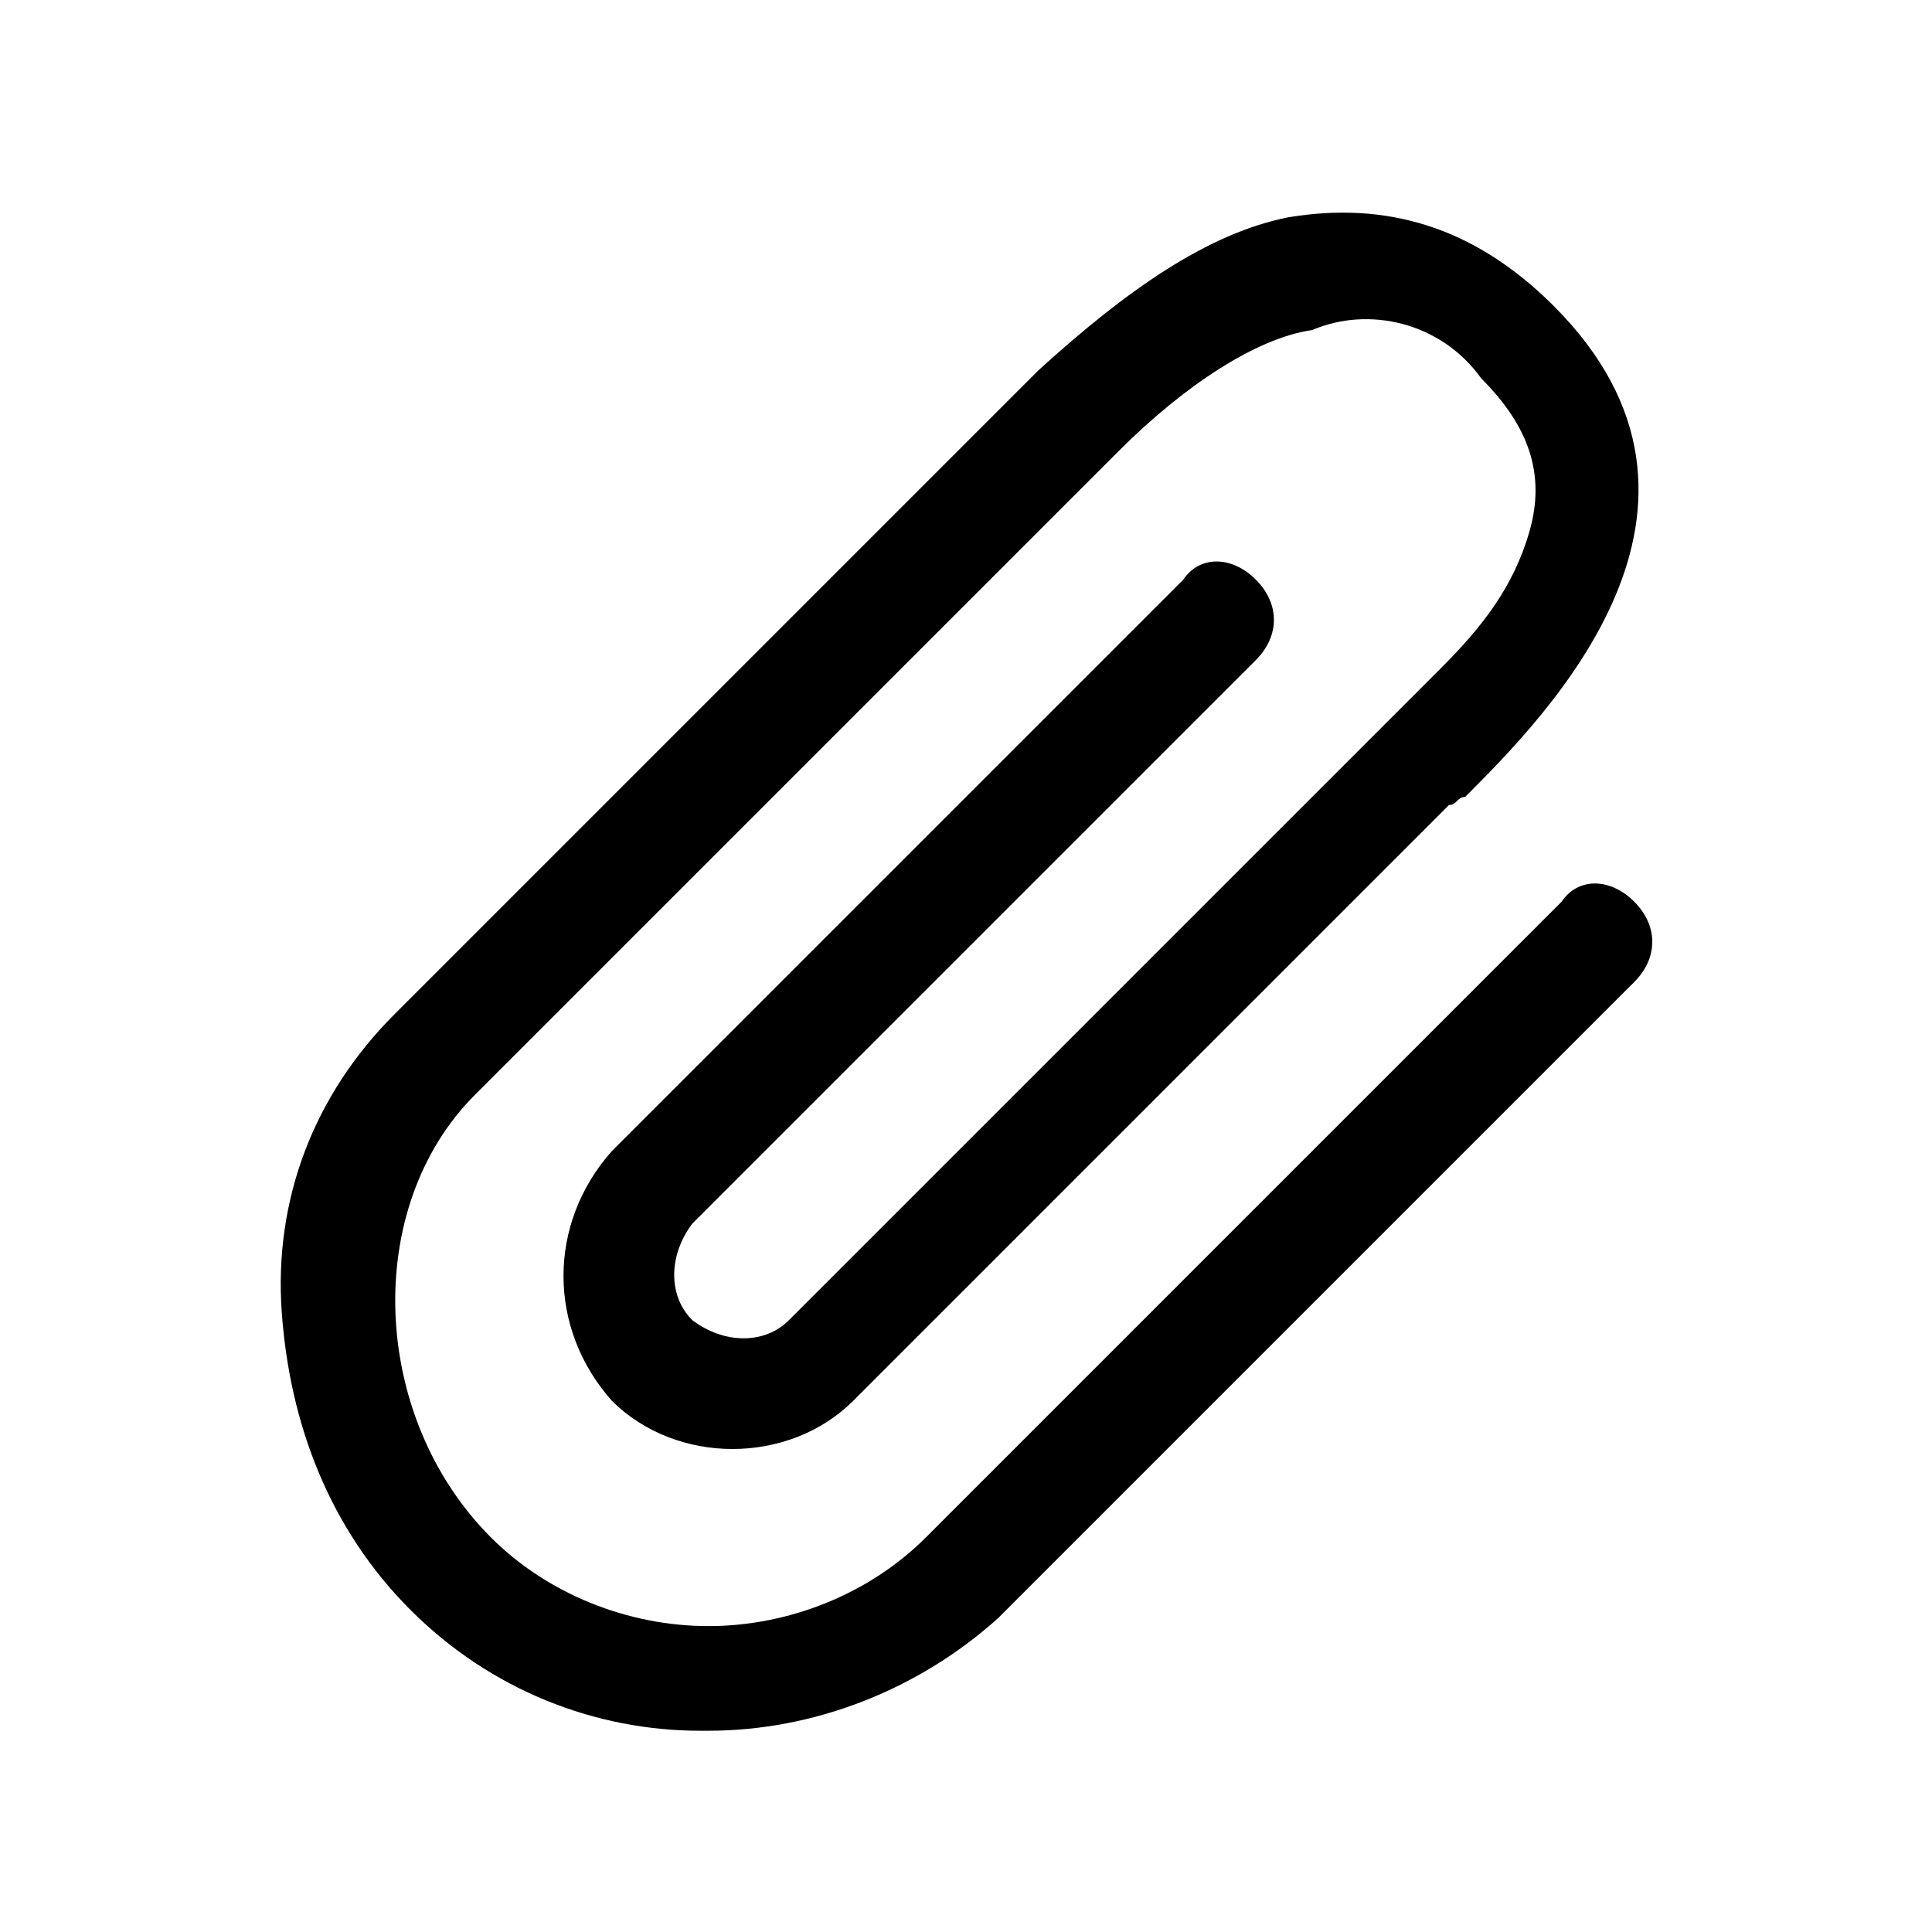 <?xml version="1.0" encoding="utf-8"?>
<!-- Generator: Adobe Illustrator 22.0.0, SVG Export Plug-In . SVG Version: 6.00 Build 0)  -->
<svg version="1.1" id="Layer_1" xmlns="http://www.w3.org/2000/svg" xmlns:xlink="http://www.w3.org/1999/xlink" x="0px" y="0px"
	 viewBox="0 0 24 24" style="enable-background:new 0 0 24 24;" xml:space="preserve">
<style type="text/css">
	.st0{display:none;}
	.st1{display:inline;}
	.st2{display:inline;fill:#0A174C;}
</style>
<title>bin-2</title>
<g id="Group_8" transform="translate(0 0)" class="st0">
	<path id="Path_14" class="st1" d="M1.3,13.6h1.9v7.5c0,0.4,0.4,0.8,0.8,0.8h5.5c0.4,0,0.8-0.4,0.8-0.8v-5.5h3.3v5.5
		c0,0.4,0.4,0.8,0.8,0.8h5.2c0.4,0,0.8-0.4,0.8-0.8v-7.5h2.3c0.4,0,0.8-0.4,0.8-0.8c0-0.2-0.1-0.4-0.2-0.6L12.8,1.6
		c-0.3-0.3-0.8-0.3-1.1,0L0.7,12.2c-0.2,0.2-0.3,0.6-0.2,0.9C0.7,13.4,1,13.6,1.3,13.6z M12.2,3.3l8.6,8.7h-1.2
		c-0.4,0-0.8,0.4-0.8,0.8v7.5h-3.6v-5.5c0-0.4-0.4-0.8-0.8-0.8h-5c-0.4,0-0.8,0.4-0.8,0.8v5.5H4.8v-7.5C4.8,12.3,4.4,12,4,12H3.3
		L12.2,3.3z"/>
</g>
<g class="st0">
	<path class="st1" d="M5.5,12.7c0.6,0,1-0.5,1-1v0c0-0.6-0.5-1-1-1s-1,0.5-1,1C4.4,12.2,4.9,12.7,5.5,12.7z"/>
	<path class="st1" d="M6.8,9.2c0.6,0,1-0.5,1-1v0c0-0.6-0.5-1-1-1s-1,0.5-1,1C5.8,8.8,6.3,9.2,6.8,9.2z"/>
	<circle class="st1" cx="18.5" cy="11.7" r="1"/>
	<circle class="st1" cx="17.2" cy="8.2" r="1"/>
	<path class="st1" d="M9.6,6.5c0.6,0,1-0.5,1-1v0c0-0.6-0.5-1-1-1s-1,0.5-1,1C8.6,6,9,6.5,9.6,6.5z"/>
	<path class="st1" d="M21.2,18c1.1-1.7,1.8-3.8,1.8-6c0-6.1-4.9-11-11-11S1,5.9,1,12c0,2.2,0.7,4.2,1.8,6c0,0,0,0,0,0.1c0,0,0,0,0,0
		c2,3,5.3,4.9,9.2,4.9C15.8,23,19.2,21,21.2,18C21.2,18,21.2,18,21.2,18C21.2,18,21.2,18,21.2,18z M12,2.4c5.3,0,9.6,4.3,9.6,9.6
		c0,1.7-0.4,3.3-1.2,4.6c-1.6-1-3.3-1.8-5-2.2c-0.1-1.5-1.1-2.6-2.5-3L14.7,6c0.1-0.4-0.1-0.7-0.4-0.9c-0.4-0.1-0.7,0.1-0.9,0.4
		l-1.9,5.8c-1.6,0.2-2.8,1.5-2.9,3.1c-1.8,0.4-3.5,1.1-5,2.2c-0.8-1.4-1.2-3-1.2-4.6C2.4,6.7,6.7,2.4,12,2.4z M12,12.7
		c1,0,1.8,0.7,2,1.5c-1.3-0.2-2.7-0.2-4,0C10.2,13.3,11,12.7,12,12.7z M12,21.6c-3.1,0-5.9-1.5-7.7-3.8c4.6-3.1,10.7-3.1,15.3,0
		C17.9,20.1,15.1,21.6,12,21.6z"/>
</g>
<g id="Group_45" class="st0">
	<path id="Path_75" class="st2" d="M21,13.4L21,13.4L21,13.4L21,13.4L21,13.4L21,13.4L21,13.4L21,13.4L21,13.4L21,13.4z M21,13.4
		L21,13.4L21,13.4L21,13.4L21,13.4z M21,13.4L21,13.4L21,13.4L21,13.4z"/>
</g>
<g id="Group_45_1_" class="st0">
	<path id="Path_75_1_" class="st1" d="M3.5,22.2c0,0.5,0.4,0.9,0.9,0.9h15.2c0.5,0,0.9-0.4,0.9-0.9c0-5-2.2-9.2-5.4-10.9
		c2.6-1.7,3.3-5.2,1.6-7.8C15,0.9,11.5,0.2,8.9,1.9S5.6,7.1,7.3,9.7c0.4,0.6,1,1.2,1.6,1.6C5.7,13,3.5,17.2,3.5,22.2z M12,2.7
		c2.1,0,3.8,1.7,3.8,3.8s-1.7,3.8-3.8,3.8c-2.1,0-3.8-1.7-3.8-3.8C8.2,4.4,9.9,2.7,12,2.7z M12,12.2c3.5,0,6.4,4,6.7,9.1H5.3
		C5.6,16.2,8.5,12.2,12,12.2z"/>
</g>
<g id="Group_107" transform="translate(0)" class="st0">
	<path id="Path_184" class="st1" d="M10.6,12.9H9.2c-0.4,0-0.7,0.3-0.7,0.7v1.2c0,0.4,0.3,0.7,0.7,0.7h1.4c0.4,0,0.7-0.3,0.7-0.7
		v-1.2C11.3,13.2,11,12.9,10.6,12.9z"/>
	<path id="Path_185" class="st1" d="M15.5,14.9v-1.2c0-0.4-0.3-0.7-0.7-0.7h-1.2c-0.4,0-0.7,0.3-0.7,0.7v1.2c0,0.4,0.3,0.7,0.7,0.7
		h1.2C15.2,15.6,15.5,15.3,15.5,14.9z"/>
	<path id="Path_186" class="st1" d="M10.6,8.8H9.2c-0.4,0-0.7,0.3-0.7,0.7v1.2c0,0.4,0.3,0.7,0.7,0.7h1.4c0.4,0,0.7-0.3,0.7-0.7V9.5
		C11.3,9.1,11,8.8,10.6,8.8z"/>
	<path id="Path_187" class="st1" d="M13.6,11.5h1.2c0.4,0,0.7-0.3,0.7-0.7V9.5c0-0.4-0.3-0.7-0.7-0.7h-1.2c-0.4,0-0.7,0.3-0.7,0.7
		v1.2C12.8,11.2,13.1,11.5,13.6,11.5z"/>
	<path id="Path_188" class="st1" d="M10.6,4.8H9.2c-0.4,0-0.7,0.3-0.7,0.7v1.2c0,0.4,0.3,0.7,0.7,0.7h1.4c0.4,0,0.7-0.3,0.7-0.7V5.5
		C11.3,5.1,11,4.8,10.6,4.8z"/>
	<path id="Path_189" class="st1" d="M13.6,7.5h1.2c0.4,0,0.7-0.3,0.7-0.7V5.5c0-0.4-0.3-0.7-0.7-0.7h-1.2c-0.4,0-0.7,0.3-0.7,0.7
		v1.2C12.8,7.2,13.1,7.5,13.6,7.5z"/>
	<path id="Path_190" class="st1" d="M18.9,5.1V1.8c0-0.4-0.3-0.7-0.7-0.7H5.8c-0.4,0-0.7,0.3-0.7,0.7v3.2L1.7,8.6
		C1.6,8.7,1.5,8.9,1.5,9.1v13.1c0,0.4,0.3,0.7,0.7,0.7h6.8c0.3,0,0.5-0.1,0.6-0.4c0.2-0.1,0.4-0.4,0.4-0.6v-2.9h3.9v2.9
		c0,0.3,0.2,0.6,0.5,0.7c0.1,0.2,0.4,0.3,0.6,0.3h6.7c0.4,0,0.7-0.3,0.7-0.7V9.1c0-0.2-0.1-0.4-0.2-0.5L18.9,5.1z M3,9.4l2.1-2.2
		v14.3H3V9.4z M9.3,17.6c-0.4,0-0.7,0.3-0.7,0.7v3.1h-2V2.6h10.8v18.9h-2v-3.1c0-0.4-0.3-0.7-0.7-0.7H9.3z M21,21.4h-2.1V7.2L21,9.4
		L21,21.4z"/>
</g>
<g id="Group_19" transform="translate(0)" class="st0">
	<path id="Path_29" class="st1" d="M21,1.8c0-0.5-0.4-0.9-0.9-0.9H3.9C3.4,0.9,3,1.3,3,1.8v20.4c0,0.5,0.4,0.9,0.9,0.9h16.2
		c0.5,0,0.9-0.4,0.9-0.9V1.8z M4.8,2.7h14.5v18.6H4.8L4.8,2.7z"/>
	<path id="Path_30" class="st1" d="M16,6.1H8C7.5,6.1,7.1,6.5,7.1,7c0,0.5,0.4,0.9,0.9,0.9h8c0.5,0,0.9-0.4,0.9-0.9
		C16.9,6.5,16.5,6.1,16,6.1z"/>
	<path id="Path_31" class="st1" d="M16,10.8H8c-0.5,0-0.9,0.4-0.9,0.9c0,0.5,0.4,0.9,0.9,0.9h8c0.5,0,0.9-0.4,0.9-0.9
		C16.9,11.2,16.5,10.8,16,10.8z"/>
	<path id="Path_32" class="st1" d="M16,15.8H8c-0.5,0-0.9,0.4-0.9,0.9s0.4,0.9,0.9,0.9h8c0.5,0,0.9-0.4,0.9-0.9S16.5,15.8,16,15.8z"
		/>
</g>
<g id="Group_35" transform="translate(0 0)" class="st0">
	<path id="Path_59" class="st1" d="M2.6,14.4l1,0.5C4,15,4.2,15.5,4.1,16L3.7,17c-0.3,0.8-0.2,1.7,0.3,2.4c0.5,0.7,1.3,1.1,2.1,1.1
		c0.3,0,0.6-0.1,0.9-0.2l1.1-0.4c0.1,0,0.2-0.1,0.3-0.1c0.4,0,0.7,0.2,0.8,0.5l0.5,1c0.6,1.3,2.1,1.9,3.4,1.3c0.6-0.3,1-0.7,1.3-1.3
		l0.5-1c0.1-0.3,0.5-0.5,0.8-0.5c0.1,0,0.2,0,0.3,0.1l1.1,0.4c0.3,0.1,0.6,0.2,0.9,0.2l0,0c0.9,0,1.6-0.4,2.1-1.1
		c0.5-0.7,0.6-1.6,0.3-2.4L20,16c-0.2-0.4,0-0.9,0.5-1.1l1-0.5c1.3-0.6,1.9-2.1,1.3-3.4c-0.3-0.6-0.7-1-1.3-1.3l-1-0.5
		C20,9,19.8,8.5,20,8L20.4,7c0.3-0.8,0.2-1.7-0.3-2.4c-0.5-0.7-1.3-1.1-2.1-1.1c-0.3,0-0.6,0.1-0.9,0.2L16,4.1
		c-0.1,0-0.2,0.1-0.3,0.1c-0.4,0-0.7-0.2-0.8-0.5l-0.5-1C14,1.6,13,1,12,1c-1,0-2,0.6-2.4,1.5l-0.5,1C9,3.9,8.7,4.1,8.3,4.1
		c-0.1,0-0.2,0-0.3-0.1L7,3.7C6.7,3.6,6.4,3.5,6,3.5c-0.9,0-1.6,0.4-2.1,1.1C3.4,5.3,3.3,6.2,3.6,7L4,8.1C4.2,8.5,4,9,3.5,9.2
		l-1,0.5c-1.3,0.6-1.9,2.1-1.3,3.4C1.5,13.6,2,14.1,2.6,14.4z M3.3,11.2l1-0.5c1.2-0.6,1.8-2,1.4-3.3L5.2,6.4
		C5.1,6.1,5.2,5.8,5.3,5.6C5.6,5.2,6,5.1,6.4,5.3l1.1,0.4C7.7,5.8,8,5.8,8.4,5.8l0,0c1,0,1.9-0.6,2.4-1.5l0.5-1
		C11.3,3,11.6,2.8,12,2.8c0.4,0,0.7,0.2,0.8,0.5l0.5,1c0.4,0.9,1.3,1.5,2.4,1.5c0.3,0,0.6-0.1,0.9-0.2l1.1-0.4
		c0.4-0.1,0.8,0,1.1,0.3c0.2,0.2,0.2,0.5,0.1,0.8l-0.4,1.1c-0.5,1.3,0.1,2.7,1.4,3.3l1,0.5c0.3,0.1,0.5,0.5,0.5,0.8
		c0,0.4-0.2,0.7-0.5,0.8l-1,0.5c-1.2,0.6-1.8,2-1.4,3.3l0.4,1.1c0.1,0.3,0.1,0.6-0.1,0.8c-0.2,0.3-0.7,0.5-1.1,0.3l-1.1-0.4
		c-0.3-0.1-0.6-0.2-0.9-0.2c-1,0-1.9,0.6-2.4,1.5l-0.5,1c-0.1,0.3-0.5,0.5-0.8,0.5c-0.4,0-0.7-0.2-0.8-0.5l-0.5-1
		c-0.4-0.9-1.3-1.5-2.4-1.5c-0.3,0-0.6,0.1-0.9,0.2l-1.1,0.4c-0.4,0.1-0.8,0-1.1-0.3c-0.2-0.2-0.2-0.5-0.1-0.8l0.4-1.1
		c0.5-1.3-0.1-2.7-1.4-3.3l-1-0.5c-0.3-0.1-0.5-0.5-0.5-0.8C2.7,11.6,2.9,11.3,3.3,11.2L3.3,11.2z"/>
	<path id="Path_60" class="st1" d="M12,15.7c2,0,3.7-1.7,3.7-3.7c0-2-1.7-3.7-3.7-3.7c-2,0-3.7,1.7-3.7,3.7C8.3,14,9.9,15.7,12,15.7
		z M12,10c1.1,0,2,0.9,2,2s-0.9,2-2,2s-2-0.9-2-2v0C10,10.9,10.9,10,12,10L12,10z"/>
</g>
<g id="Group_102" transform="translate(0)" class="st0">
	<path id="Path_178" class="st1" d="M2.1,19.5C2.2,19.8,2.5,20,2.8,20h5.7c0.3,1.9,2.1,3.2,4,3c1.5-0.2,2.7-1.4,3-3h5.7
		c0,0,0.1,0,0.1,0c0.3,0,0.5-0.2,0.6-0.5c0.1-0.3,0-0.6-0.2-0.8l0,0c-0.3-0.3-0.5-0.7-0.7-1.2c-0.5-1.4-0.8-2.9-0.7-4.5
		c0-4.4-1.7-6.7-3-7.9c-0.7-0.6-1.5-1.1-2.4-1.3c0-0.7-0.2-1.3-0.7-1.9C13.6,1.3,12.8,1,12,1c-0.8,0-1.6,0.3-2.1,0.9
		C9.5,2.4,9.2,3.1,9.2,3.8C8.3,4.1,7.5,4.5,6.8,5.1C4.2,7.2,3.7,10.5,3.7,13c0,1.5-0.2,3-0.7,4.4c-0.2,0.5-0.4,0.9-0.7,1.3l0,0
		C2,18.9,1.9,19.2,2.1,19.5z M12,21.4c-0.9,0-1.6-0.6-1.9-1.4h3.7C13.6,20.8,12.9,21.4,12,21.4L12,21.4z M5.3,13
		c0-7.1,4.6-7.7,4.8-7.8c0.2,0,0.4-0.1,0.5-0.3c0.1-0.2,0.2-0.4,0.2-0.6c0-0.2-0.1-1,0.3-1.4c0.1-0.1,0.3-0.3,0.9-0.3
		c0.3,0,0.7,0.1,0.9,0.3c0.3,0.4,0.3,1.1,0.3,1.3c0,0.2,0,0.4,0.1,0.6c0.1,0.2,0.3,0.3,0.5,0.3c0.9,0.2,1.7,0.6,2.4,1.2
		c1.6,1.4,2.5,3.6,2.5,6.7c0,2.7,0.5,4.4,1,5.5H4.2C4.7,17.3,5.3,15.6,5.3,13z"/>
</g>
<g id="Group_51" transform="translate(0)" class="st0">
	<path id="Path_91" class="st1" d="M21.8,3.3h-2.2c-0.4,0-0.7,0.3-0.7,0.7c0,0.4,0.3,0.7,0.7,0.7c0,0,0,0,0,0H21v16.4H3V4.8h2
		c0.4,0,0.7-0.3,0.7-0.7c0-0.4-0.3-0.7-0.7-0.7c0,0,0,0,0,0H2.2c-0.4,0-0.7,0.3-0.7,0.7v17.8c0,0.4,0.3,0.7,0.7,0.7h19.5
		c0.4,0,0.7-0.3,0.7-0.7V4.1C22.5,3.7,22.2,3.3,21.8,3.3z"/>
	<path id="Path_92" class="st1" d="M13,3.3h-2.1c-0.4,0-0.7,0.3-0.7,0.7c0,0.4,0.3,0.7,0.7,0.7H13c0.4,0,0.7-0.3,0.7-0.7
		C13.7,3.7,13.4,3.3,13,3.3C13,3.3,13,3.3,13,3.3L13,3.3z"/>
	<path id="Path_93" class="st1" d="M7.6,16.5H5.9c-0.4,0-0.7,0.3-0.7,0.7v1.2c0,0.4,0.3,0.7,0.7,0.7h1.7c0.4,0,0.7-0.3,0.7-0.7v-1.2
		C8.3,16.8,8,16.5,7.6,16.5z"/>
	<path id="Path_94" class="st1" d="M12.9,16.5H11c-0.4,0-0.7,0.3-0.7,0.7v1.2c0,0.4,0.3,0.7,0.7,0.7h1.8c0.4,0,0.7-0.3,0.7-0.7v-1.2
		C13.6,16.8,13.3,16.5,12.9,16.5z"/>
	<path id="Path_95" class="st1" d="M8.3,13.2c0-0.4-0.3-0.7-0.7-0.7H5.9c-0.4,0-0.7,0.3-0.7,0.7v1.2c0,0.4,0.3,0.7,0.7,0.7h1.7
		c0.4,0,0.7-0.3,0.7-0.7L8.3,13.2z"/>
	<path id="Path_96" class="st1" d="M13.6,13.2c0-0.4-0.3-0.7-0.7-0.7H11c-0.4,0-0.7,0.3-0.7,0.7v1.2c0,0.4,0.3,0.7,0.7,0.7h1.8
		c0.4,0,0.7-0.3,0.7-0.7L13.6,13.2z"/>
	<path id="Path_97" class="st1" d="M18,12.5h-1.7c-0.4,0-0.7,0.3-0.7,0.7v1.2c0,0.4,0.3,0.7,0.7,0.7H18c0.4,0,0.7-0.3,0.7-0.7v-1.2
		C18.7,12.8,18.4,12.5,18,12.5z"/>
	<path id="Path_98" class="st1" d="M5.2,9.1v1.2c0,0.4,0.3,0.7,0.7,0.7h1.7c0.4,0,0.7-0.3,0.7-0.7V9.1c0-0.4-0.3-0.7-0.7-0.7H5.9
		C5.5,8.3,5.2,8.7,5.2,9.1z"/>
	<path id="Path_99" class="st1" d="M13.6,9.1c0-0.4-0.3-0.7-0.7-0.7H11c-0.4,0-0.7,0.3-0.7,0.7v1.2c0,0.4,0.3,0.7,0.7,0.7h1.8
		c0.4,0,0.7-0.3,0.7-0.7L13.6,9.1z"/>
	<path id="Path_100" class="st1" d="M18.7,9.1c0-0.4-0.3-0.7-0.7-0.7h-1.7c-0.4,0-0.7,0.3-0.7,0.7v1.2c0,0.4,0.3,0.7,0.7,0.7H18
		c0.4,0,0.7-0.3,0.7-0.7V9.1z"/>
	<path id="Path_101" class="st1" d="M8.1,6.3c0.4,0,0.7-0.3,0.7-0.7V2.1c0-0.4-0.3-0.7-0.7-0.7H7.4C7,1.4,6.6,1.7,6.6,2.1v3.4
		c0,0.4,0.3,0.7,0.7,0.7L8.1,6.3z"/>
	<path id="Path_102" class="st1" d="M16.5,1.4h-0.7c-0.4,0-0.7,0.3-0.7,0.7v3.4c0,0.4,0.3,0.7,0.7,0.7h0.7c0.4,0,0.7-0.3,0.7-0.7
		V2.1C17.2,1.7,16.9,1.4,16.5,1.4z"/>
</g>
<g id="Group_80" transform="translate(0 0)" class="st0">
	<path id="Path_148" class="st1" d="M11.2,19c0.3,0.4,0.9,0.5,1.3,0.2c0.1-0.1,0.1-0.1,0.2-0.2l9.5-12.8c0.3-0.4,0.2-1-0.2-1.3
		c-0.4-0.3-1-0.2-1.3,0.2l0,0L12,16.8L3.2,5C2.9,4.6,2.3,4.5,1.9,4.8c0,0,0,0,0,0C1.5,5.2,1.4,5.7,1.7,6.2c0,0,0,0,0,0L11.2,19z"/>
</g>
<g id="Group_75" transform="translate(0)" class="st0">
	<path id="Path_145" class="st1" d="M18.8,2.4C18.5,2,18,1.9,17.6,2.2c0,0,0,0,0,0L5.4,11.3c-0.4,0.3-0.5,0.9-0.2,1.3
		c0.1,0.1,0.1,0.1,0.2,0.2l12.2,9.1c0.4,0.3,1,0.2,1.3-0.2c0.3-0.4,0.2-1-0.2-1.3L7.4,12l11.2-8.4C19,3.3,19.1,2.8,18.8,2.4
		C18.8,2.4,18.8,2.4,18.8,2.4z"/>
</g>
<g id="Group_24" transform="translate(0 0)" class="st0">
	<path id="Path_36" class="st1" d="M5.2,21.6C5.3,21.9,5.6,22,5.9,22c0.2,0,0.4-0.1,0.5-0.2l12.2-9.1c0.4-0.3,0.5-0.9,0.2-1.3
		c-0.1-0.1-0.1-0.1-0.2-0.2L6.4,2.2C6,1.9,5.5,2,5.2,2.4C4.9,2.8,5,3.3,5.4,3.6L16.6,12L5.4,20.4C5,20.7,4.9,21.2,5.2,21.6
		C5.2,21.6,5.2,21.6,5.2,21.6z"/>
</g>
<g id="Group_3" transform="translate(0 0)" class="st0">
	<path id="Path_3" class="st1" d="M12,4.7c-0.3,0-0.6,0.1-0.8,0.4L1.7,17.8c-0.3,0.4-0.2,1,0.2,1.3c0.2,0.1,0.4,0.2,0.6,0.2
		c0.3,0,0.6-0.1,0.8-0.4L12,7.2L20.8,19c0.3,0.4,0.9,0.5,1.3,0.2c0.4-0.3,0.5-0.9,0.2-1.3L12.8,5C12.6,4.8,12.3,4.7,12,4.7z"/>
</g>
<g id="Search" transform="translate(0)" class="st0">
	<path id="Path_99_1_" class="st1" d="M21.5,20l-3.9-4c1.1-1.5,1.7-3.3,1.7-5.1c0.1-4.6-3.6-8.5-8.3-8.6c0,0-0.1,0-0.1,0
		c-4.6,0-8.4,3.8-8.4,8.5c0,0,0,0.1,0,0.1c-0.1,4.6,3.6,8.5,8.3,8.6c0,0,0.1,0,0.1,0c1.8,0,3.6-0.6,5-1.7l3.9,4L21.5,20z M4.9,10.8
		c-0.1-3.3,2.5-6,5.8-6.1s6,2.5,6.1,5.8c0,0.1,0,0.2,0,0.3c0.1,3.3-2.5,6-5.8,6.1c-3.3,0.1-6-2.5-6.1-5.8C4.9,11,4.9,10.9,4.9,10.8z
		"/>
</g>
<g id="Group_37" class="st0">
	<path id="Path_64" class="st1" d="M23,3.5c0-0.4-0.4-0.8-0.8-0.8H1.8C1.4,2.7,1,3.1,1,3.5v16.9c0,0.4,0.4,0.8,0.8,0.8h20.4
		c0.4,0,0.8-0.4,0.8-0.8L23,3.5z M21.4,4.4v10.3l-4.7-3.3c-0.3-0.2-0.7-0.2-1,0.1l-2.5,2.4L8.1,8.9C7.8,8.6,7.3,8.6,7,8.9
		c0,0,0,0-0.1,0.1l-4.3,5.5V4.4L21.4,4.4z M2.6,19.6v-2.6l5-6.4l5,4.8c0.3,0.3,0.8,0.3,1.1,0l2.5-2.4l5.1,3.6v3L2.6,19.6z"/>
	<path id="Path_65" class="st1" d="M14,10.5c0.9,0,1.6-0.7,1.6-1.6c0-0.9-0.7-1.6-1.6-1.6c-0.9,0-1.6,0.7-1.6,1.6c0,0,0,0,0,0
		C12.4,9.8,13.1,10.5,14,10.5z"/>
</g>
<g id="Group_30" transform="translate(0 0)" class="st0">
	<path id="Path_49" class="st1" d="M17.8,7.8c0.1,0,0.1,0,0.2,0l0,0c1.7,0,3-1.3,3-3s-1.3-3-3-3c-1.6,0-2.9,1.2-3,2.8
		c0,0.4,0,0.8,0.1,1.1L8,10C6.7,9,4.8,9.1,3.7,10.4S2.8,13.5,4,14.6c0.5,0.5,1.2,0.7,2,0.7c0.7,0,1.3-0.2,1.9-0.7l7,3.8
		c-0.2,0.7-0.1,1.5,0.3,2.1c0.5,1,1.5,1.6,2.7,1.6l0,0c0.5,0,1-0.1,1.4-0.4c1.5-0.8,2-2.6,1.3-4.1c-0.5-1-1.5-1.6-2.7-1.6
		c-0.5,0-1,0.1-1.4,0.3c-0.3,0.2-0.6,0.4-0.9,0.7l-6.8-3.7C8.9,13.2,9,12.7,9,12.3c0-0.4-0.1-0.8-0.2-1.2l7.1-4.2
		C16.4,7.5,17.1,7.8,17.8,7.8z M16.4,4.7c0-0.9,0.8-1.5,1.6-1.5h0.1C19,3.2,19.6,4,19.6,4.9s-0.8,1.6-1.7,1.5
		C17,6.4,16.3,5.6,16.4,4.7C16.4,4.7,16.4,4.7,16.4,4.7L16.4,4.7z M4.4,12.3c0-0.9,0.7-1.6,1.6-1.6c0.9,0,1.6,0.7,1.6,1.6
		S6.9,13.9,6,13.9c0,0,0,0,0,0C5.1,13.9,4.4,13.2,4.4,12.3C4.4,12.3,4.4,12.3,4.4,12.3L4.4,12.3z M17,17.7c0.2-0.1,0.5-0.2,0.7-0.2
		c0.6,0,1.2,0.3,1.5,0.9c0.4,0.8,0.1,1.8-0.7,2.2c0,0,0,0,0,0c-0.2,0.1-0.5,0.2-0.7,0.2l0,0c-0.6,0-1.2-0.3-1.5-0.9
		c-0.2-0.4-0.2-0.8-0.1-1.2C16.4,18.3,16.6,17.9,17,17.7z"/>
</g>
<g id="noun_real_1893181" transform="translate(-5 -8.826)" class="st0">
	<g id="Group_314" class="st1">
		<path id="Path_440" d="M6,30.5c-0.3,0-0.5,0.2-0.5,0.5s0.2,0.5,0.5,0.5h21.2c0.3,0,0.5-0.2,0.5-0.5s-0.2-0.5-0.5-0.5h-1.8v-1.3
			c0,0,0-0.1,0-0.1c2.3-0.7,3.6-3.2,2.8-5.5c-0.4-1.3-1.5-2.4-2.8-2.8c0,0,0-0.1,0-0.1v-7.4h0.4c0.5,0,1-0.4,1-1v-1.3
			c0-0.5-0.4-1-1-1H7.4c-0.5,0-1,0.4-1,1v1.3c0,0.5,0.4,1,1,1h0.4v17.2H6z M7.4,11.1h18.4v1.1H7.4V11.1z M18.3,30.5H15v-3.2h3.3
			V30.5z M27.5,25c0,1.8-1.5,3.3-3.3,3.3c-1.8,0-3.3-1.5-3.3-3.3c0-1.8,1.5-3.3,3.3-3.3C26,21.6,27.5,23.1,27.5,25z M19.9,23.7
			C19.9,23.7,19.9,23.7,19.9,23.7l-0.6,0v-2.4h1.6v0.2c0,0.1,0,0.2,0.1,0.3C20.5,22.3,20.1,23,19.9,23.7L19.9,23.7z M24.1,20.6
			c-0.7,0-1.5,0.2-2.1,0.6v-0.3c0-0.3-0.2-0.5-0.5-0.5h-2.7c-0.3,0-0.5,0.2-0.5,0.5v3.4c0,0.3,0.2,0.5,0.5,0.5h1c0,0.1,0,0.2,0,0.2
			c0,2.4,2,4.4,4.4,4.4c0.1,0,0.2,0,0.3,0v1.2h-5.1v-3.7c0-0.3-0.2-0.5-0.5-0.5h-4.4c-0.3,0-0.5,0.2-0.5,0.5v3.7H8.8V13.3h15.6v7.3
			C24.3,20.6,24.2,20.6,24.1,20.6z"/>
		<path id="Path_441" d="M14.5,14.5h-2.7c-0.3,0-0.5,0.2-0.5,0.5v3.4c0,0.3,0.2,0.5,0.5,0.5h2.7c0.3,0,0.5-0.2,0.5-0.5V15
			C15,14.7,14.8,14.5,14.5,14.5z M14,17.9h-1.6v-2.4H14L14,17.9z"/>
		<path id="Path_442" d="M21.5,14.5h-2.7c-0.3,0-0.5,0.2-0.5,0.5v3.4c0,0.3,0.2,0.5,0.5,0.5h2.7c0.3,0,0.5-0.2,0.5-0.5V15
			C22,14.7,21.7,14.5,21.5,14.5z M20.9,17.9h-1.6v-2.4h1.6V17.9z"/>
		<path id="Path_443" d="M14.5,20.3h-2.7c-0.3,0-0.5,0.2-0.5,0.5v3.4c0,0.3,0.2,0.5,0.5,0.5h2.7c0.3,0,0.5-0.2,0.5-0.5v-3.4
			C15,20.5,14.8,20.3,14.5,20.3z M14,23.7h-1.6v-2.4H14L14,23.7z"/>
		<path id="Path_444" d="M22.6,24.5c-0.2-0.2-0.5-0.2-0.7,0c-0.2,0.2-0.2,0.5,0,0.7l1.5,1.5c0.1,0.1,0.2,0.2,0.4,0.2c0,0,0,0,0,0
			c0.2,0,0.3-0.1,0.4-0.2l2.1-2.9c0.2-0.2,0.1-0.6-0.1-0.7c-0.2-0.2-0.6-0.1-0.7,0.1l0,0l-1.7,2.4L22.6,24.5z"/>
	</g>
</g>
<g id="noun_Hotel_693059" transform="translate(-10 -5.5)" class="st0">
	<g id="Group_315" transform="translate(0 -952.362)" class="st1">
		<path id="Path_445" d="M30,970.4L30,970.4L30,970.4L30,970.4L30,970.4L30,970.4L30,970.4L30,970.4L30,970.4L30,970.4L30,970.4
			L30,970.4z M30,970.4L30,970.4L30,970.4L30,970.4L30,970.4L30,970.4z M30,970.4L30,970.4L30,970.4L30,970.4L30,970.4L30,970.4
			L30,970.4L30,970.4L30,970.4L30,970.4L30,970.4L30,970.4L30,970.4L30,970.4L30,970.4L30,970.4L30,970.4z M30,970.4L30,970.4
			L30,970.4L30,970.4L30,970.4z M30,970.4L30,970.4L30,970.4L30,970.4L30,970.4z M30,970.4L30,970.4L30,970.4L30,970.4L30,970.4z
			 M30,970.4L30,970.4L30,970.4L30,970.4L30,970.4z M30,970.4L30,970.4L30,970.4L30,970.4L30,970.4z M30,970.4L30,970.4L30,970.4
			L30,970.4L30,970.4z M30,970.4L30,970.4L30,970.4L30,970.4L30,970.4z M30,970.4L30,970.4L30,970.4L30,970.4L30,970.4z M30,970.4
			L30,970.4L30,970.4L30,970.4L30,970.4L30,970.4L30,970.4L30,970.4z M30,970.4L30,970.4L30,970.4L30,970.4L30,970.4z M30,970.4
			L30,970.4L30,970.4L30,970.4L30,970.4z M30,970.4L30,970.4L30,970.4L30,970.4L30,970.4z M30,970.4L30,970.4L30,970.4L30,970.4
			L30,970.4z M30,970.4L30,970.4L30,970.4L30,970.4L30,970.4z M30,970.4L30,970.4L30,970.4L30,970.4L30,970.4L30,970.4z M30,970.4
			L30,970.4L30,970.4L30,970.4L30,970.4z M30,970.4L30,970.4L30,970.4L30,970.4L30,970.4z M30,970.4L30,970.4L30,970.4L30,970.4
			L30,970.4z M30,970.4L30,970.4L30,970.4L30,970.4L30,970.4z M30,970.4L30,970.4L30,970.4L30,970.4L30,970.4z M30,970.4L30,970.4
			L30,970.4L30,970.4L30,970.4z M30,970.4L30,970.4L30,970.4L30,970.4L30,970.4L30,970.4z M30,970.4L30,970.4L30,970.4L30,970.4
			L30,970.4z M30,970.4L30,970.4L30,970.4L30,970.4L30,970.4z M30,970.4L30,970.4L30,970.4L30,970.4L30,970.4z M30,970.4L30,970.4
			L30,970.4L30,970.4L30,970.4z M30,970.4L30,970.4L30,970.4L30,970.4L30,970.4z M30,970.4L30,970.4L30,970.4L30,970.4L30,970.4z
			 M30,970.4L30,970.4L30,970.4L30,970.4L30,970.4z M30,970.4L30,970.4L30,970.4L30,970.4L30,970.4z M30,970.4L30,970.4L30,970.4
			L30,970.4L30,970.4z M30,970.4L30,970.4L30,970.4L30,970.4L30,970.4z M30,970.4L30,970.4L30,970.4L30,970.4L30,970.4z M30,970.4
			L30,970.4L30,970.4L30,970.4L30,970.4z M30,970.4L30,970.4L30,970.4L30,970.4L30,970.4z M30,970.4L30,970.4L30,970.4L30,970.4
			L30,970.4z"/>
	</g>
</g>
<g id="noun_Hotel_693059_1_" transform="translate(-10 -5.5)" class="st0">
	<g id="Group_315_1_" transform="translate(0 -952.362)" class="st1">
		<path id="Path_445_1_" d="M25.3,958.7c-2.5,0.1-4.4,2.1-4.4,4.6c0.1,2.5,2.1,4.4,4.6,4.4c0.5,0,1-0.1,1.5-0.3l3.2,6
			c0.1,0.2,0.4,0.3,0.7,0.2l0.9-0.5c0.2-0.1,0.3-0.5,0.2-0.7l-3.6-5.8c1.9-1.6,2.2-4.4,0.6-6.3C28,959.3,26.7,958.7,25.3,958.7
			L25.3,958.7z M25.3,959.7c1.9-0.1,3.5,1.5,3.6,3.4c0.1,1.9-1.5,3.5-3.4,3.6c-1.9,0.1-3.5-1.5-3.6-3.4c0-1.3,0.6-2.5,1.7-3.1
			C24.2,959.9,24.8,959.7,25.3,959.7z M12,960v21h19v-7.1l0,0c-0.3,0.2-0.7,0.1-1-0.2v6.3h-7v-12.7c-0.4-0.2-0.7-0.5-1-0.8V980h-9
			v-19h8.2c0.2-0.4,0.4-0.7,0.7-1L12,960L12,960z M14,962v2h1v-2H14z M16,962v2h1v-2H16z M18,962v2h1v-2H18z M20,962v2h0.7
			c-0.1-0.7-0.1-1.3,0.1-2H20z M14,965v2h1v-2H14z M16,965v2h1v-2H16z M18,965v2h1v-2H18z M20,965v2h1v-2H20z M29.3,966
			c-0.2,0.3-0.4,0.5-0.7,0.8l0.2,0.2H30v2l1,1.6V966L29.3,966z M14,968v2h1v-2H14z M16,968v2h1v-2H16z M18,968v2h1v-2H18z M20,968v2
			h1v-2H20z M24,968v2h1v-2H24z M26,968v2h1v-1.9l0-0.1L26,968z M14,971v2h1v-2H14z M16,971v2h1v-2H16z M18,971v2h1v-2H18z M20,971
			v2h1v-2H20z M24,971v2h1v-2H24z M26,971v2h1v-2H26z M28,971v2h1v-1.2l-0.4-0.8L28,971z M14,974v2h1v-2H14z M16,974v2h1v-2H16z
			 M18,974v2h1v-2H18z M20,974v2h1v-2H20z M24,974v2h1v-2H24z M26,974v2h1v-2H26z M28,974v2h1v-2H28z M14,977v2h1v-2H14z M16,977v2
			h1v-2H16z M18,977v2h1v-2H18z M20,977v2h1v-2H20z M24,977v2h1v-2H24z M26,977v2h1v-2H26z M28,977v2h1v-2H28z"/>
	</g>
</g>
<g id="Group_313" transform="translate(-748 2811)" class="st0">
	<g id="edit-pencil" transform="translate(748 -2811)" class="st1">
		<g id="Group_83" transform="translate(0 0)">
			<path id="Path_153" d="M14.2,3.7L3.8,14.1c-0.1,0.1-0.2,0.3-0.2,0.5l-0.1,5.3c0,0.2,0.1,0.3,0.2,0.5c0.1,0.1,0.3,0.2,0.5,0.2h0
				l5.1,0c0.2,0,0.3-0.1,0.5-0.2L20.3,9.8c0.3-0.3,0.3-0.7,0-1l-5.2-5.2C14.9,3.4,14.5,3.4,14.2,3.7z M9,19.1l-4.2,0.1l0.1-4.4l7-7
				l4.2,4.2L9,19.1z M17,11.2L12.8,7l1.8-1.8l4.2,4.2L17,11.2z"/>
		</g>
	</g>
</g>
<g id="Group_95" transform="translate(0 0)" class="st0">
	<path id="Path_169" class="st1" d="M12.1,20.7c0.4,0,0.7-0.3,0.7-0.7v-8.8l2.7,2.4c0.3,0.2,0.7,0.2,0.9-0.1
		c0.2-0.3,0.2-0.7-0.1-0.9l-3.8-3.4c-0.3-0.2-0.7-0.2-0.9,0l-3.6,3.4c-0.3,0.2-0.3,0.7,0,0.9c0.2,0.3,0.7,0.3,0.9,0c0,0,0,0,0,0
		l2.4-2.3V20C11.4,20.4,11.7,20.7,12.1,20.7z"/>
	<path id="Path_170" class="st1" d="M19.5,10.7c0.1-0.9,0-1.7-0.2-2.6c-0.4-1.5-1.5-3.6-4.7-4.5c-1.7-0.5-3.3-0.4-4.6,0.4
		C8.3,5.1,7.5,7,7.2,8C6.1,7.9,5,8.1,4.1,8.7c-1,0.6-1.7,1.7-2,3.1c-0.4,2,0.2,3.2,0.8,3.9c0.9,1.1,2.3,1.7,3.7,1.8h1.9
		c0.4,0,0.7-0.3,0.7-0.7c0-0.4-0.3-0.7-0.7-0.7l0,0H6.7c-1,0-2-0.5-2.7-1.3c-0.6-0.7-0.8-1.7-0.5-2.8c0.2-1,0.7-1.8,1.4-2.2
		C6,9.1,7.5,9.4,7.6,9.4c0.2,0,0.4,0,0.5-0.1c0.1-0.1,0.3-0.2,0.3-0.4c0,0,0.6-2.6,2.4-3.7c1-0.6,2.1-0.7,3.5-0.3
		c4.8,1.4,3.9,5.9,3.9,6.1c-0.1,0.3,0.1,0.7,0.4,0.8c0.1,0,2.6,1,2,3c-0.4,1.4-2.1,1.4-2.2,1.4h-2.5c-0.4,0-0.7,0.3-0.7,0.7
		c0,0.4,0.3,0.7,0.7,0.7h2.6c1,0,2.9-0.5,3.4-2.3C22.5,12.9,20.8,11.4,19.5,10.7z"/>
</g>
<g id="Group_28" transform="translate(0 0)">
	<path id="Path_46" d="M15.6,8.2c0.3-0.3,0.3-0.7,0-1c-0.3-0.3-0.7-0.3-0.9,0l-7.1,7.1c-0.8,0.9-0.8,2.2,0,3.1c0.8,0.8,2.2,0.8,3,0
		L18,10c0.1,0,0.1-0.1,0.2-0.1c1-1,3.6-3.6,1.1-6.1c-1-1-2.1-1.3-3.3-1.1c-1,0.2-2,0.9-3.1,1.9l-8,8c-1,1-1.5,2.3-1.4,3.7
		c0.1,1.4,0.6,2.7,1.6,3.7c1,1,2.3,1.5,3.6,1.5h0.1c1.3,0,2.6-0.5,3.6-1.4l7.9-7.9c0.3-0.3,0.3-0.7,0-1c-0.3-0.3-0.7-0.3-0.9,0
		l-7.9,7.9c-0.7,0.7-1.7,1.1-2.7,1.1c-1,0-2-0.4-2.7-1.1c-1.5-1.5-1.6-4.1-0.2-5.5l8-8c0.8-0.8,1.7-1.4,2.4-1.5
		C17,3.8,17.9,4,18.4,4.7C19,5.3,19.2,5.9,19,6.6c-0.2,0.7-0.6,1.2-1.1,1.7c0,0-0.1,0.1-0.1,0.1l-8,8c-0.3,0.3-0.8,0.3-1.2,0
		c-0.3-0.3-0.3-0.8,0-1.2L15.6,8.2z"/>
</g>
</svg>
